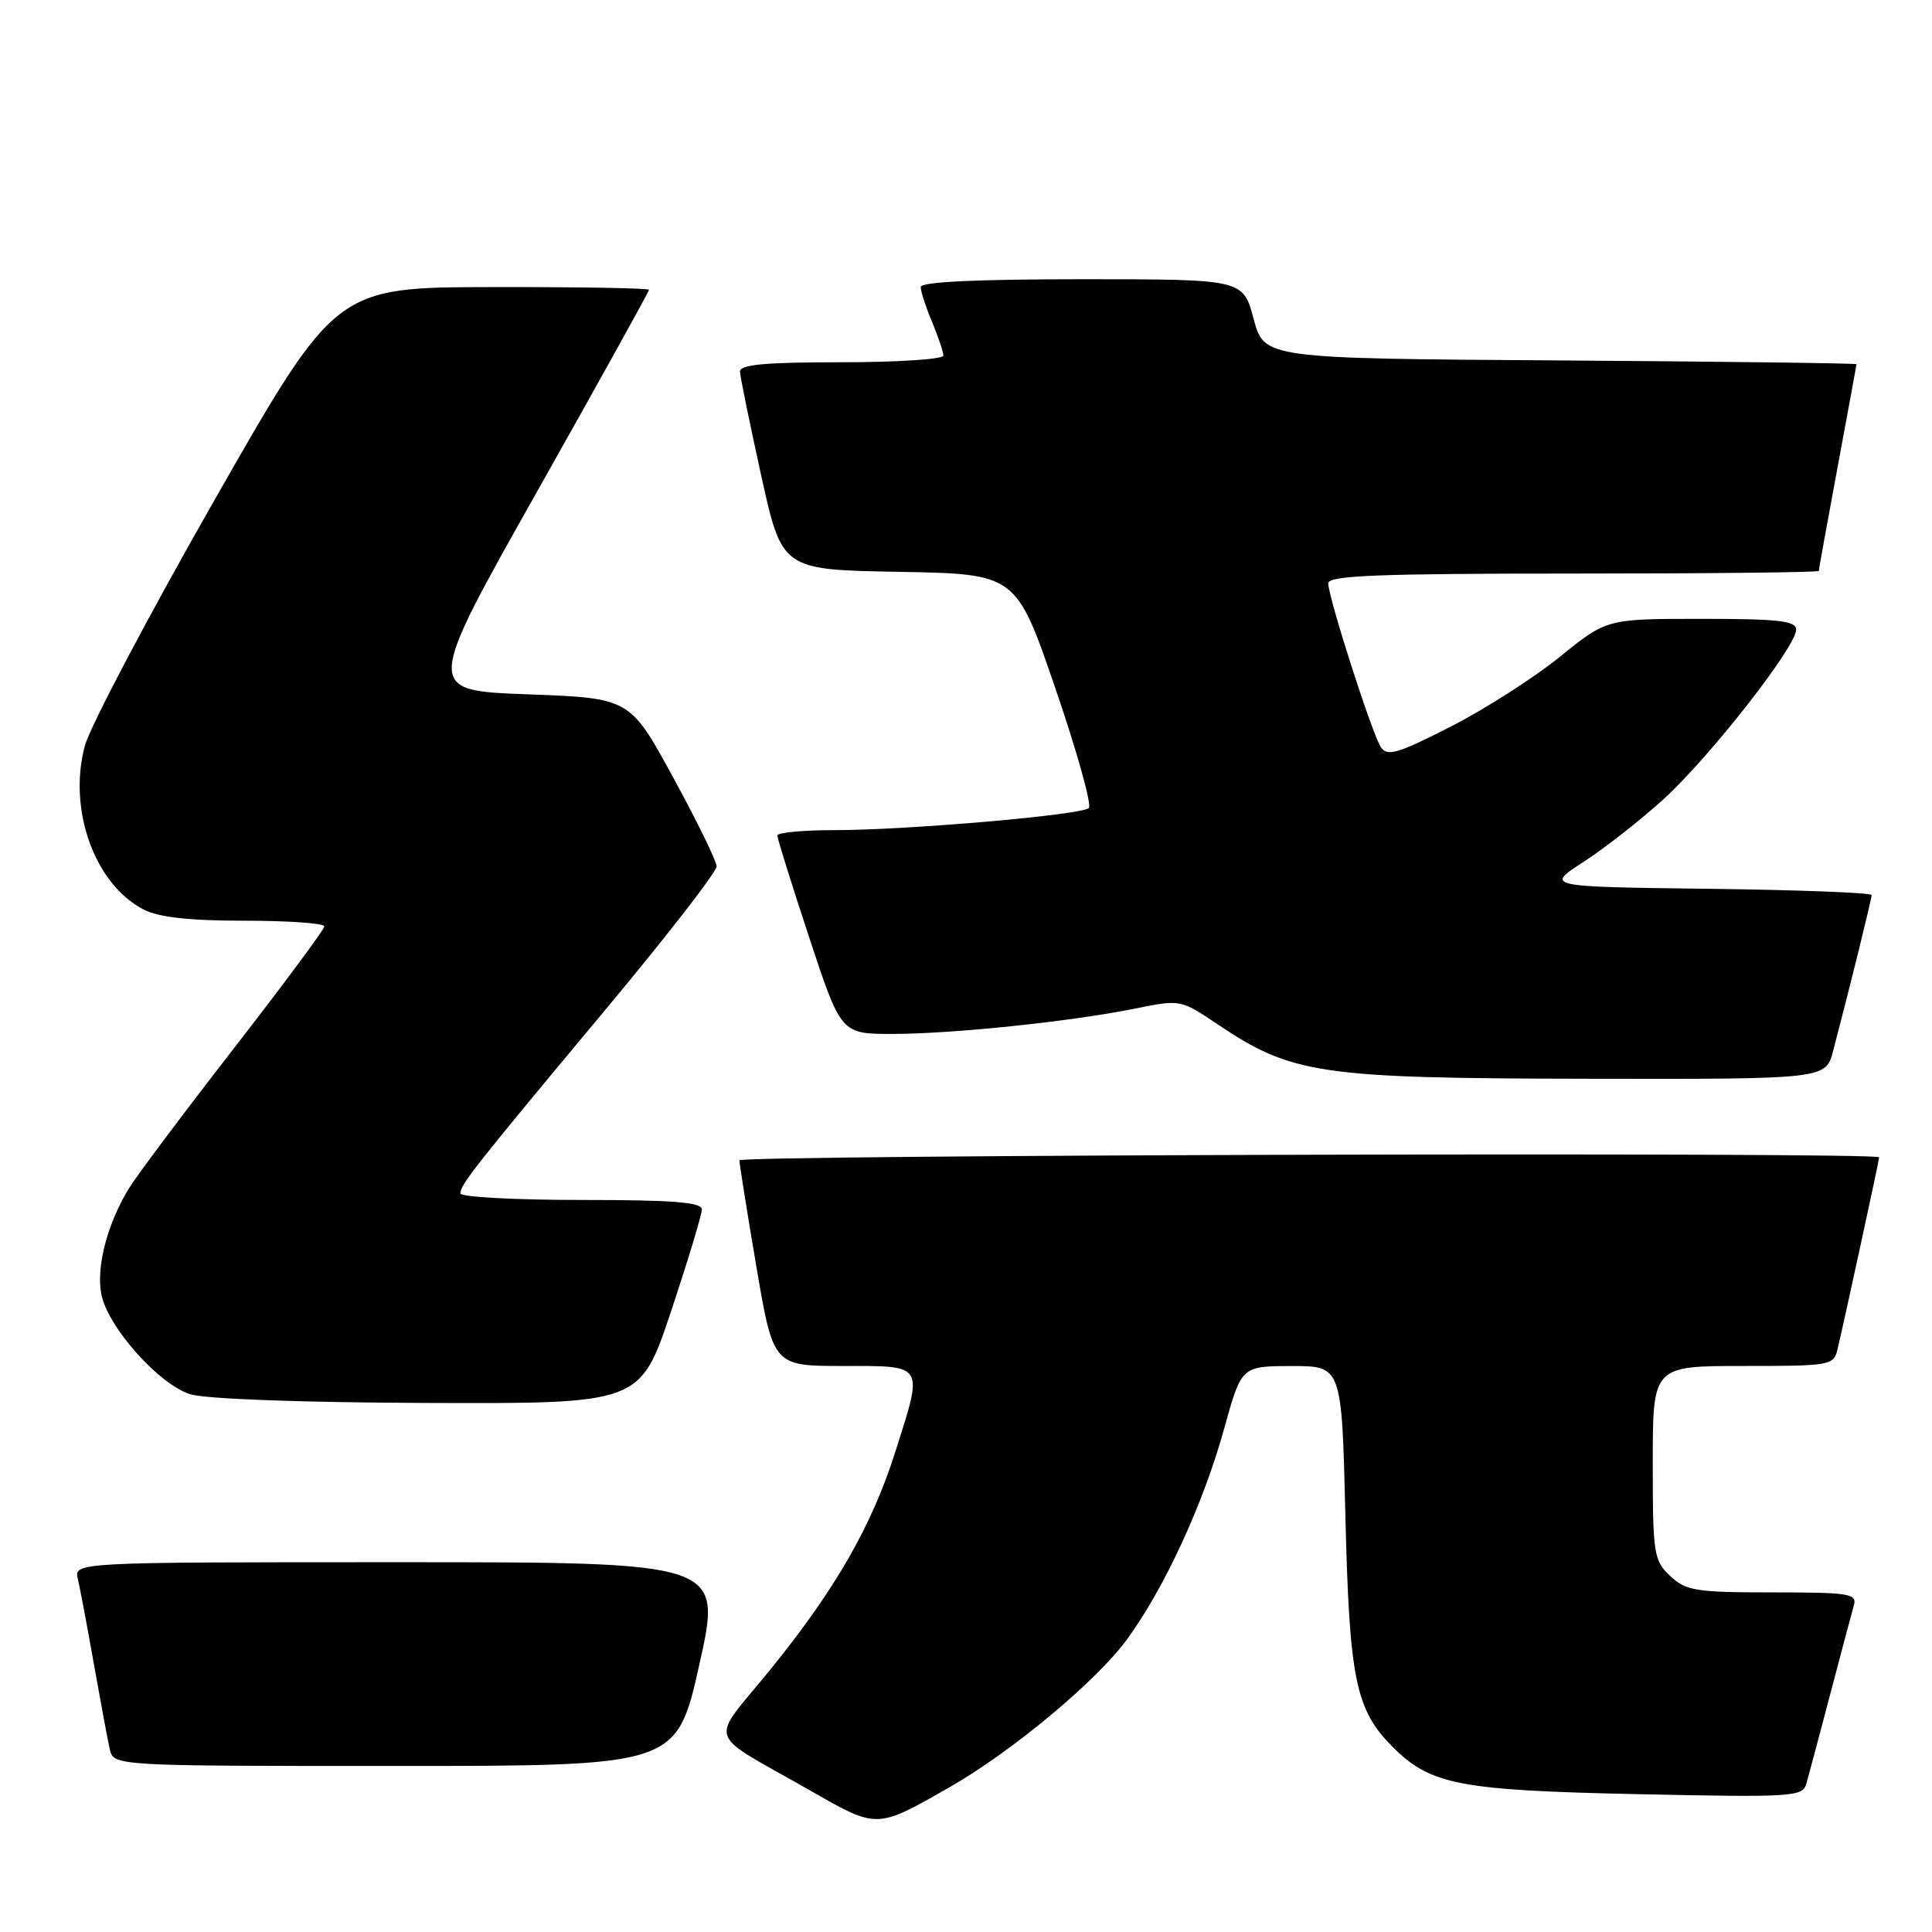 <?xml version="1.0" encoding="UTF-8" standalone="no"?>
<!DOCTYPE svg PUBLIC "-//W3C//DTD SVG 1.1//EN" "http://www.w3.org/Graphics/SVG/1.1/DTD/svg11.dtd" >
<svg xmlns="http://www.w3.org/2000/svg" xmlns:xlink="http://www.w3.org/1999/xlink" version="1.1" viewBox="0 0 256 256">
 <g >
 <path fill="currentColor"
d=" M 125.85 236.80 C 134.09 232.08 145.24 222.80 149.30 217.27 C 154.26 210.52 159.47 199.23 162.22 189.26 C 164.50 181.02 164.50 181.02 171.15 181.01 C 177.79 181.00 177.79 181.00 178.27 200.75 C 178.79 222.52 179.61 226.54 184.53 231.47 C 189.58 236.51 193.34 237.23 217.15 237.74 C 237.56 238.17 238.84 238.09 239.35 236.35 C 239.64 235.33 241.07 230.00 242.51 224.50 C 243.96 219.00 245.36 213.71 245.64 212.75 C 246.09 211.16 245.12 211.00 234.88 211.00 C 224.70 211.00 223.41 210.79 221.31 208.83 C 219.13 206.77 219.00 205.94 219.00 193.83 C 219.00 181.00 219.00 181.00 230.98 181.00 C 242.58 181.00 242.98 180.93 243.49 178.75 C 244.45 174.69 249.00 153.71 249.00 153.35 C 249.00 152.63 98.00 153.03 97.98 153.75 C 97.97 154.16 98.97 160.46 100.21 167.75 C 102.46 181.00 102.46 181.00 111.73 181.00 C 122.60 181.00 122.37 180.62 118.63 192.38 C 115.51 202.21 110.70 210.59 102.07 221.23 C 93.93 231.26 93.25 229.19 107.42 237.29 C 116.28 242.36 116.12 242.36 125.85 236.80 Z  M 92.68 220.50 C 95.69 207.00 95.69 207.00 52.74 207.00 C 9.78 207.00 9.78 207.00 10.32 209.25 C 10.61 210.49 11.57 215.55 12.44 220.50 C 13.32 225.45 14.26 230.51 14.54 231.75 C 15.04 234.00 15.04 234.00 52.35 234.00 C 89.66 234.00 89.66 234.00 92.68 220.50 Z  M 88.92 173.75 C 91.16 167.01 93.00 160.94 93.00 160.25 C 93.00 159.30 89.12 159.00 77.00 159.00 C 68.20 159.00 61.00 158.61 61.00 158.13 C 61.00 156.97 63.04 154.38 80.22 133.79 C 88.35 124.05 94.98 115.50 94.96 114.79 C 94.94 114.08 92.34 108.78 89.19 103.00 C 83.46 92.50 83.46 92.50 69.89 92.00 C 56.31 91.50 56.31 91.50 71.16 65.15 C 79.32 50.66 86.00 38.62 86.00 38.40 C 86.00 38.18 76.66 38.02 65.25 38.04 C 44.50 38.07 44.50 38.07 28.50 66.12 C 19.70 81.54 11.93 96.27 11.24 98.83 C 8.98 107.26 12.53 117.15 19.03 120.52 C 21.04 121.55 25.08 122.00 32.45 122.00 C 38.25 122.00 42.99 122.34 42.98 122.75 C 42.97 123.16 37.54 130.47 30.92 139.00 C 24.30 147.53 18.06 155.85 17.06 157.50 C 14.21 162.20 12.74 167.83 13.42 171.45 C 14.24 175.78 20.98 183.39 25.19 184.74 C 27.16 185.37 39.89 185.84 56.67 185.90 C 84.83 186.00 84.83 186.00 88.92 173.75 Z  M 242.90 139.25 C 245.17 130.60 248.00 119.13 248.00 118.60 C 248.00 118.29 238.27 117.92 226.37 117.77 C 204.74 117.50 204.74 117.50 209.86 114.18 C 212.68 112.36 217.46 108.60 220.50 105.83 C 226.62 100.23 238.00 85.68 238.00 83.44 C 238.00 82.26 235.70 82.00 225.44 82.00 C 212.89 82.00 212.89 82.00 206.69 87.03 C 203.29 89.79 196.78 93.95 192.23 96.28 C 185.19 99.87 183.81 100.28 182.97 99.00 C 181.80 97.22 176.00 79.15 176.00 77.29 C 176.00 76.26 182.63 76.00 208.50 76.00 C 226.38 76.00 241.00 75.84 241.00 75.65 C 241.00 75.46 242.12 69.28 243.49 61.90 C 244.86 54.53 245.99 48.39 245.99 48.26 C 246.00 48.13 228.34 47.91 206.76 47.76 C 167.52 47.50 167.52 47.50 166.11 42.25 C 164.71 37.00 164.71 37.00 143.36 37.00 C 129.34 37.00 122.00 37.35 122.00 38.03 C 122.00 38.60 122.67 40.68 123.50 42.65 C 124.33 44.63 125.00 46.64 125.00 47.12 C 125.00 47.60 118.92 48.00 111.50 48.00 C 101.34 48.00 98.01 48.31 98.05 49.25 C 98.08 49.94 99.35 56.12 100.86 63.00 C 103.62 75.50 103.62 75.50 119.13 75.77 C 134.64 76.05 134.64 76.05 139.84 91.20 C 142.70 99.54 144.70 106.68 144.27 107.07 C 143.27 108.00 120.15 110.00 110.48 110.00 C 106.37 110.00 103.00 110.32 103.00 110.71 C 103.00 111.10 104.90 117.18 107.22 124.21 C 111.44 137.00 111.44 137.00 118.26 137.00 C 126.22 137.00 141.93 135.36 150.46 133.63 C 156.40 132.43 156.45 132.44 161.30 135.70 C 171.17 142.34 174.79 142.88 210.21 142.94 C 241.92 143.00 241.92 143.00 242.90 139.25 Z "/>
</g>
</svg>